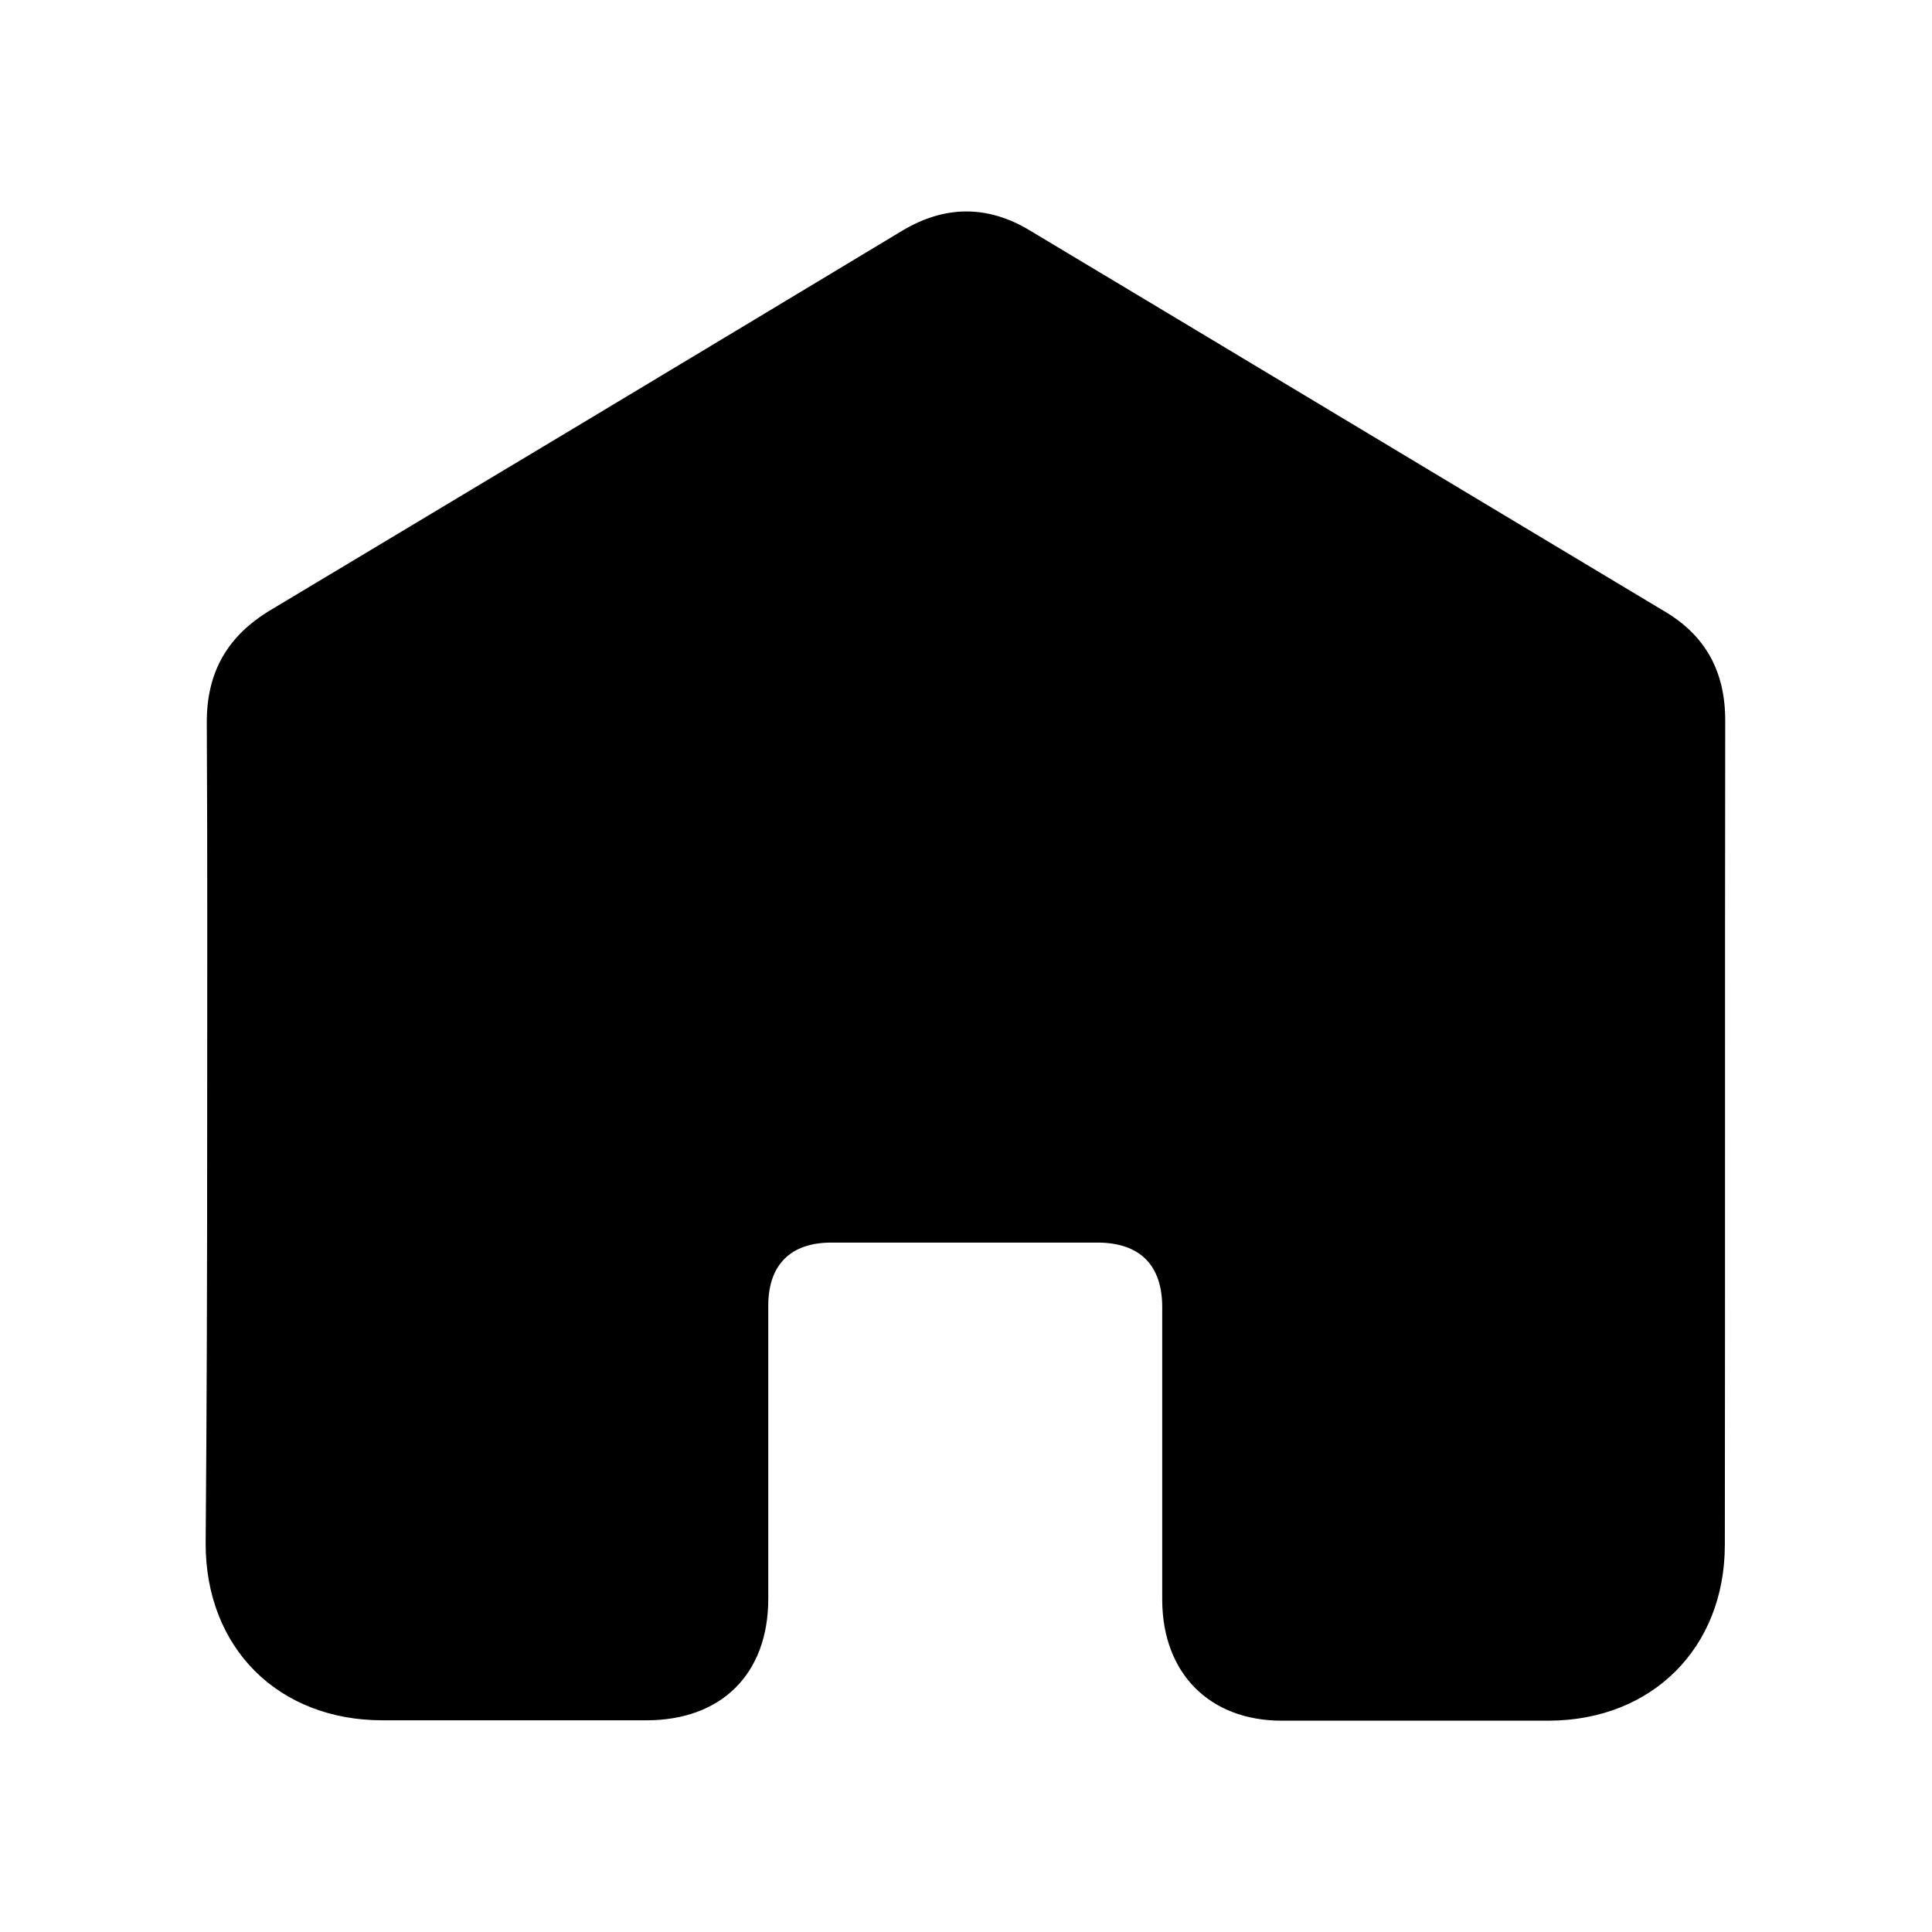 <?xml version="1.0" encoding="utf-8"?>
<!-- Generator: Adobe Illustrator 25.2.3, SVG Export Plug-In . SVG Version: 6.00 Build 0)  -->
<svg version="1.1" id="Capa_1" xmlns="http://www.w3.org/2000/svg" xmlns:xlink="http://www.w3.org/1999/xlink" x="0px" y="0px"
	 viewBox="0 0 512 512" style="enable-background:new 0 0 512 512;" xml:space="preserve">
<g>
	<g>
		<path class="st0" d="M54.9,300.2c0-36.2,0.1-72.3-0.1-108.5c-0.1-13.6,5.5-23.3,17.2-30.2C127.6,128.2,183.4,94.7,239,61.2
			c11.3-6.8,22.6-6.9,33.8-0.2c56.1,33.6,112.2,67.4,168.3,101c11,6.5,16.1,16.1,16.1,28.9c-0.1,72.8,0,145.6-0.1,218.5
			c0,27.3-19.3,46.5-46.6,46.6c-23.6,0-47.2,0-70.8,0c-19.2,0-31.6-12.6-31.7-31.9c0-25.9,0-51.8,0-77.7c0-11.1-5.9-17-16.9-17.1
			c-23.6,0-47.2,0-70.8,0c-10.8,0-16.7,5.9-16.7,16.7c0,25.9,0,51.8,0,77.7c0,19.9-12.4,32.2-32.3,32.2c-23.3,0-46.6,0-69.9,0
			c-27.7,0-46.9-19.2-46.9-46.8C54.8,372.9,54.9,336.6,54.9,300.2z"/>
	</g>
</g>
</svg>
